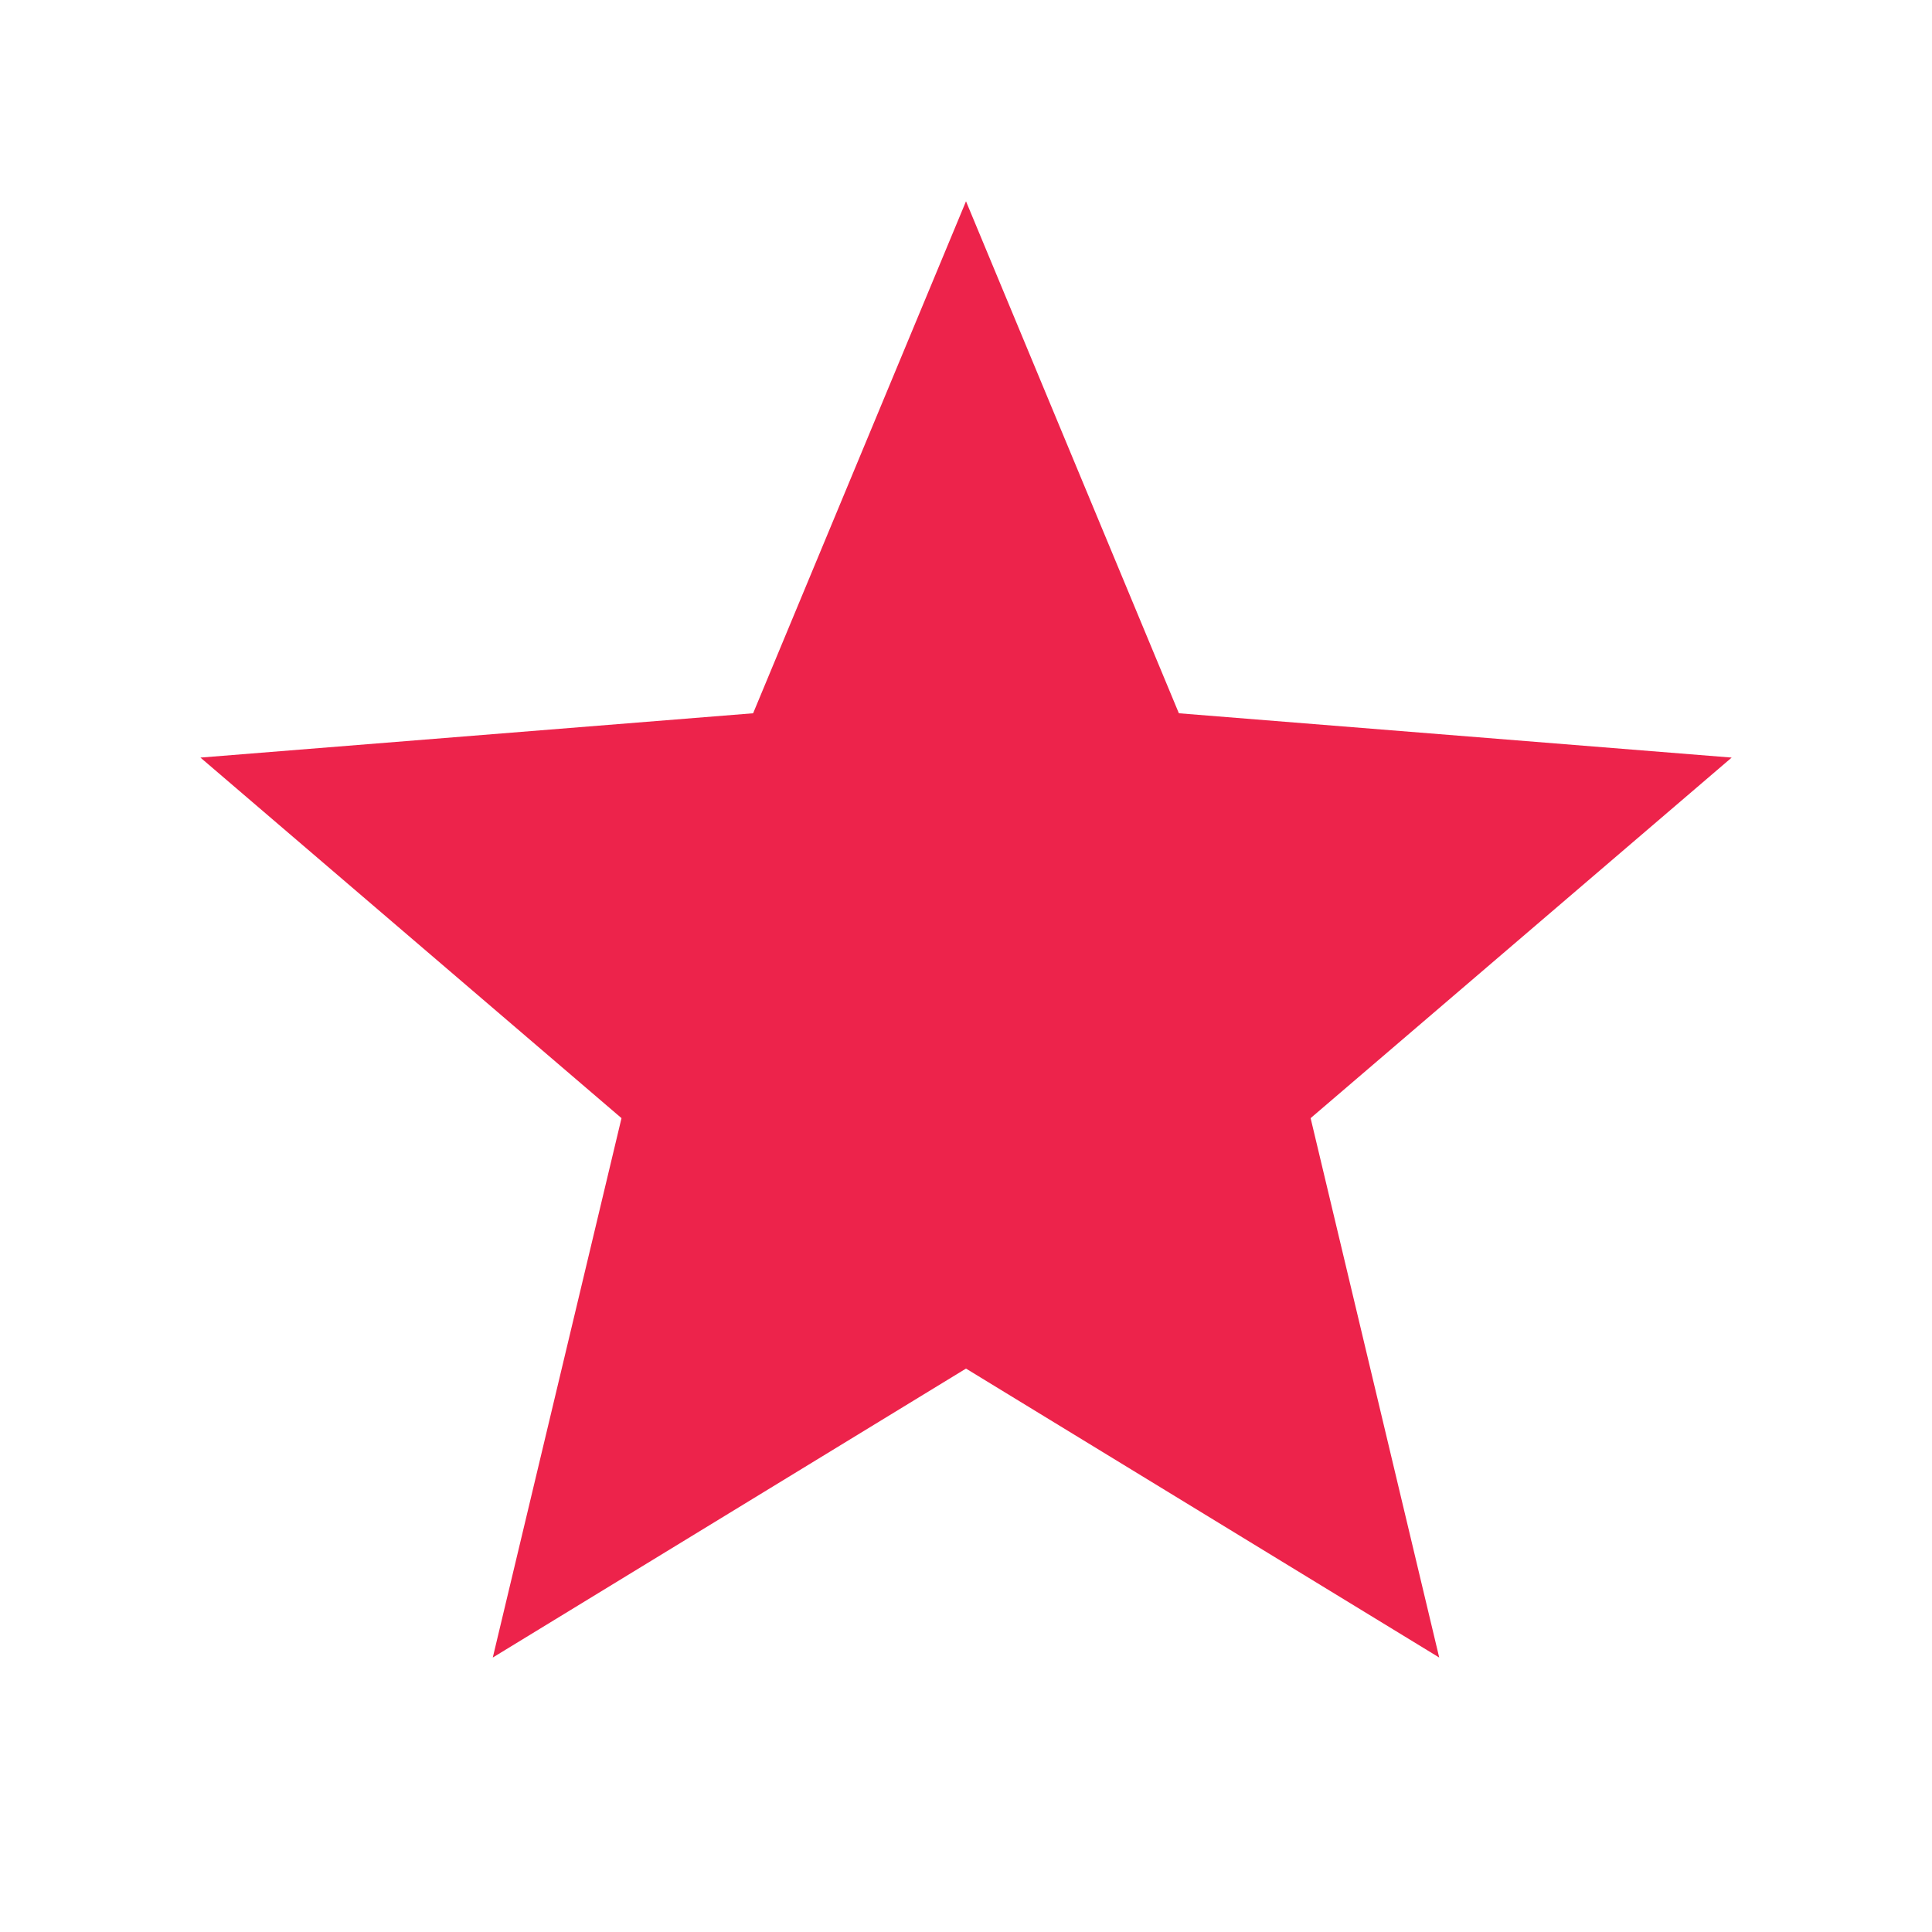 <svg width="16" height="16" viewBox="0 0 16 16" fill="none" xmlns="http://www.w3.org/2000/svg">
<path d="M8 11.334L4.081 13.727L5.147 9.26L1.66 6.274L6.237 5.907L8 1.667L9.763 5.907L14.341 6.274L10.854 9.26L11.919 13.727L8 11.334Z" fill="#ED234B"/>
</svg>
